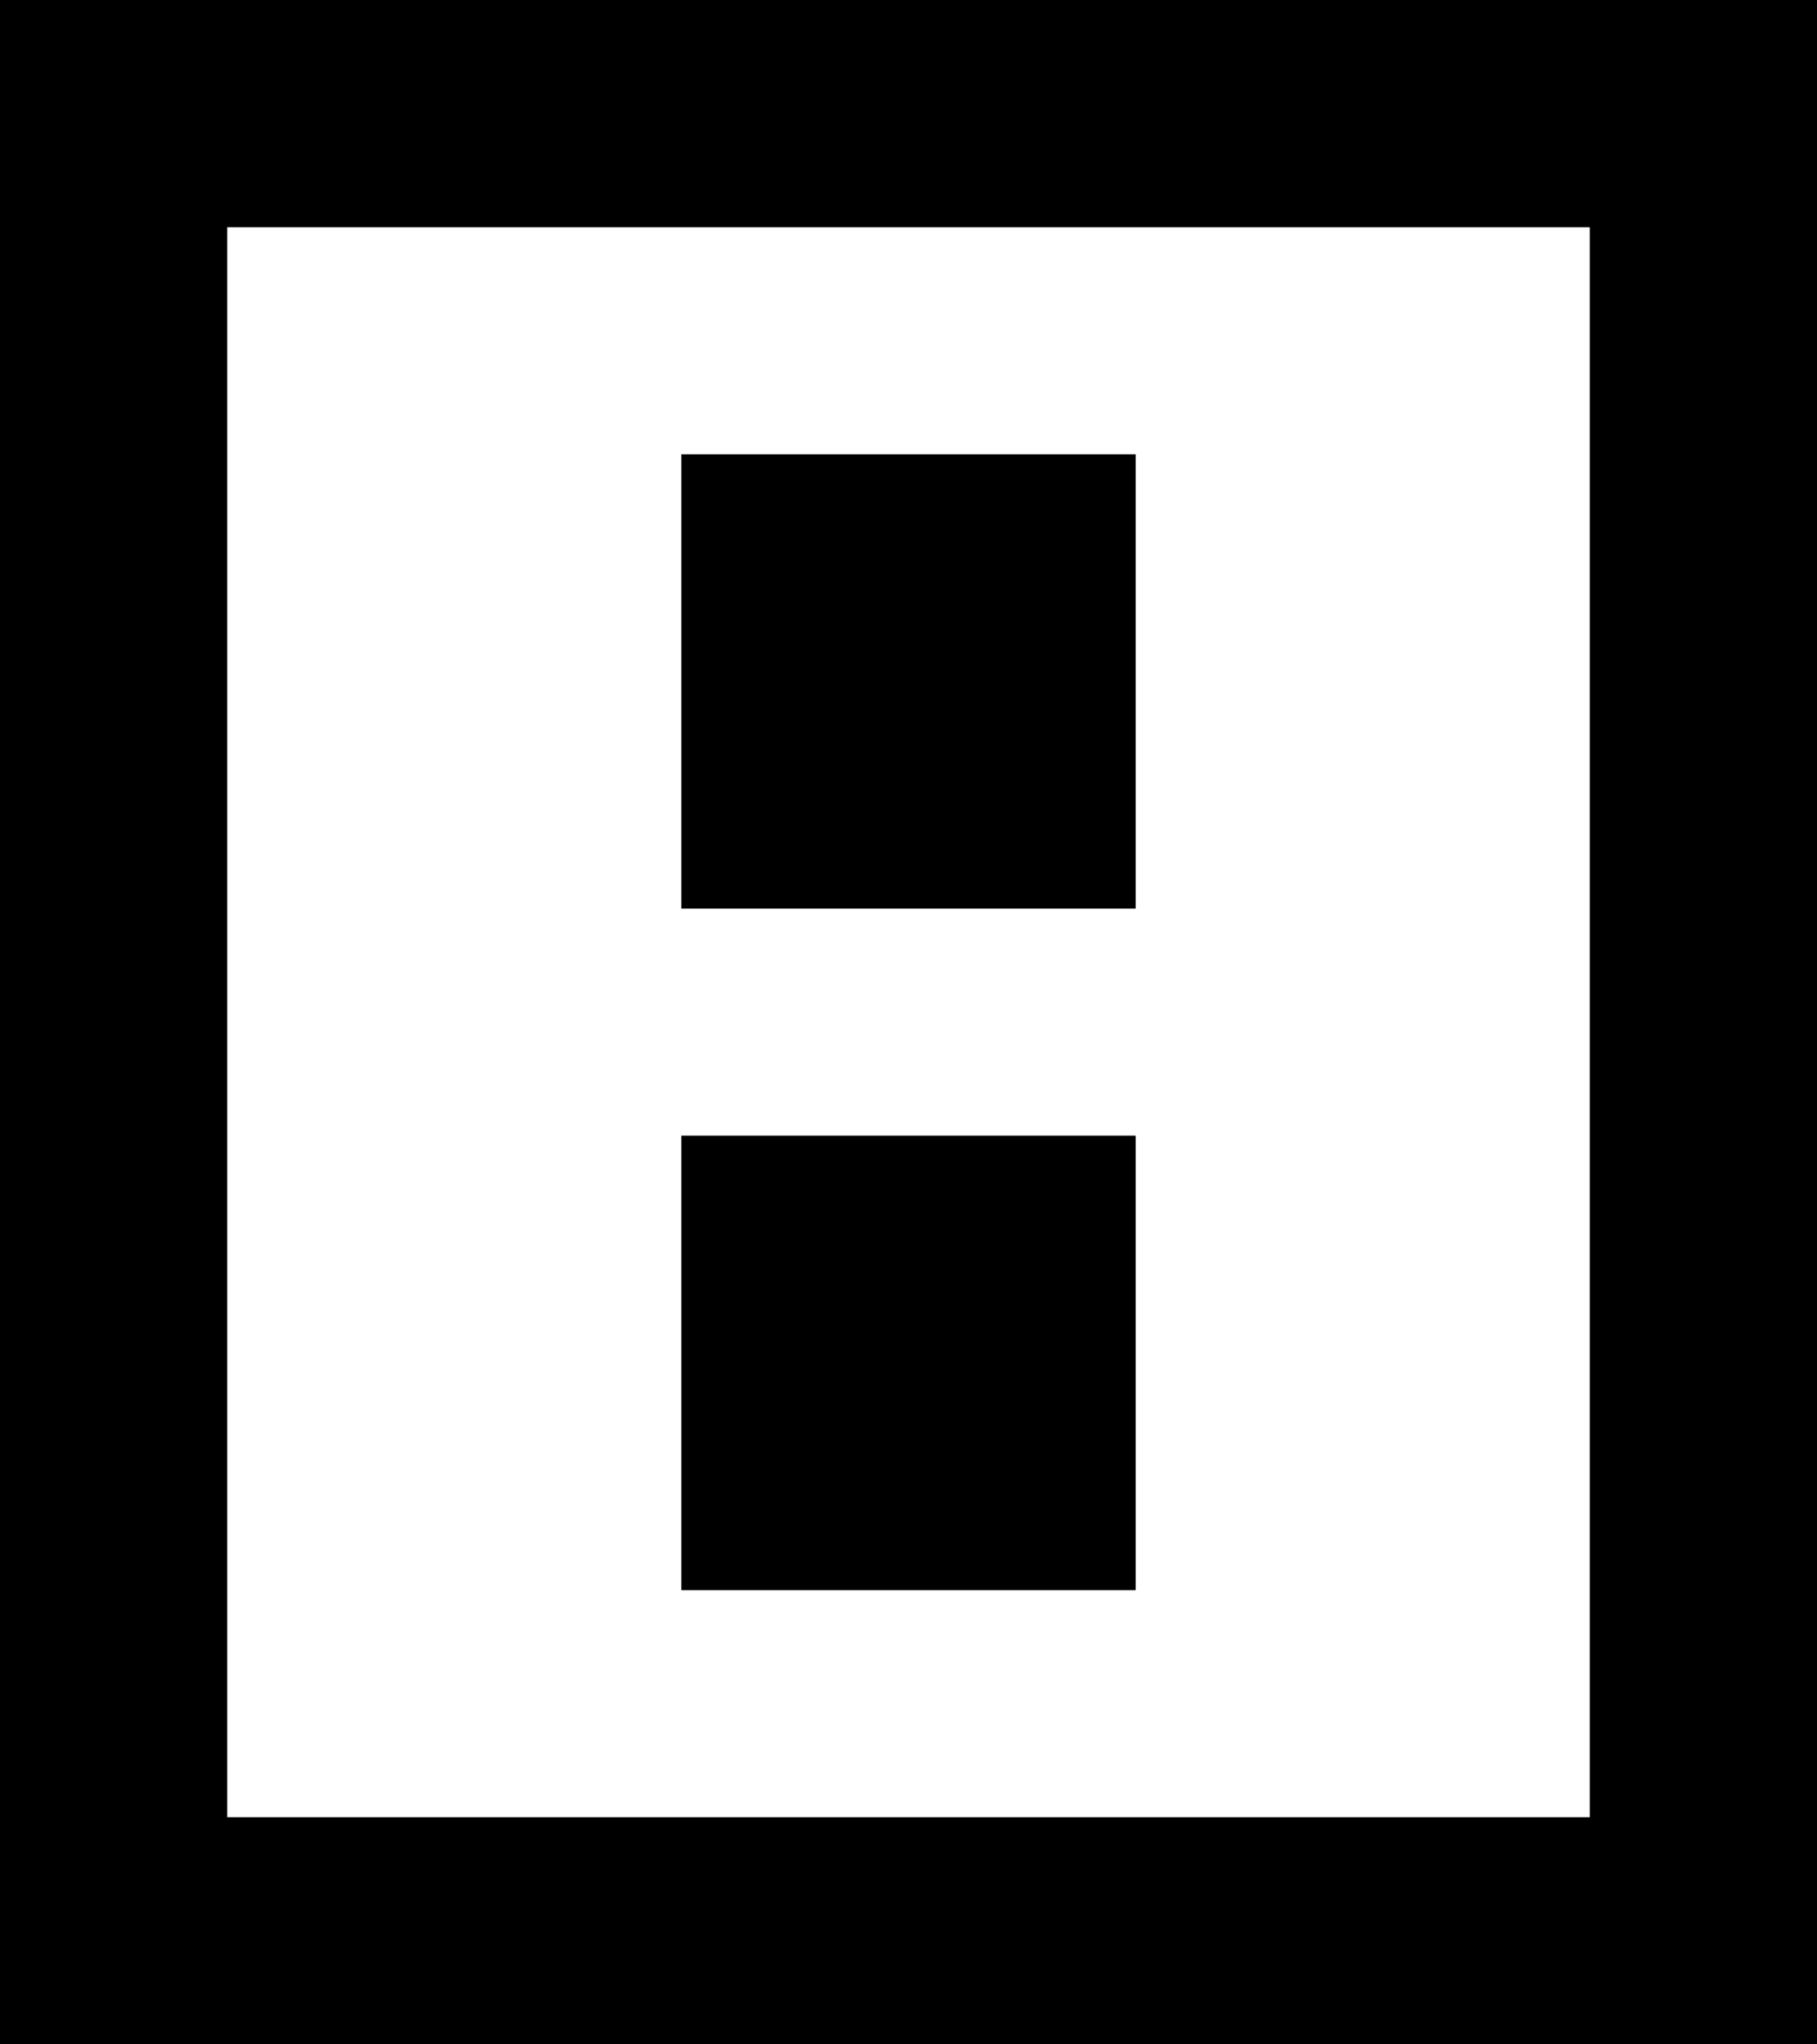 <?xml version="1.0" encoding="UTF-8" standalone="no"?>
<svg xmlns:xlink="http://www.w3.org/1999/xlink" height="9.0px" width="8.0px" xmlns="http://www.w3.org/2000/svg">
  <rect width="100%" height="100%" fill="#808080" stroke="none"/>
  <g transform="matrix(1.0, 0.0, 0.0, 1.0, -2.0, 10.0)">
    <path d="M5.0 -3.0 L7.0 -3.0 7.0 -5.0 5.0 -5.0 5.0 -3.0 M3.0 -9.0 L9.0 -9.0 9.0 -2.0 3.0 -2.0 3.0 -9.0 M7.0 -6.0 L7.0 -8.0 5.0 -8.0 5.0 -6.0 7.0 -6.0" fill="#ffffff" fill-rule="evenodd" stroke="none"/>
    <path d="M3.0 -9.0 L3.0 -2.0 9.0 -2.0 9.0 -9.0 3.0 -9.0 M5.0 -3.0 L5.0 -5.0 7.0 -5.0 7.0 -3.0 5.0 -3.0 M10.0 -1.0 L2.0 -1.0 2.0 -10.0 10.0 -10.0 10.0 -1.0 M7.0 -6.0 L5.0 -6.0 5.0 -8.0 7.0 -8.0 7.0 -6.0" fill="#000000" fill-rule="evenodd" stroke="none"/>
  </g>
</svg>
